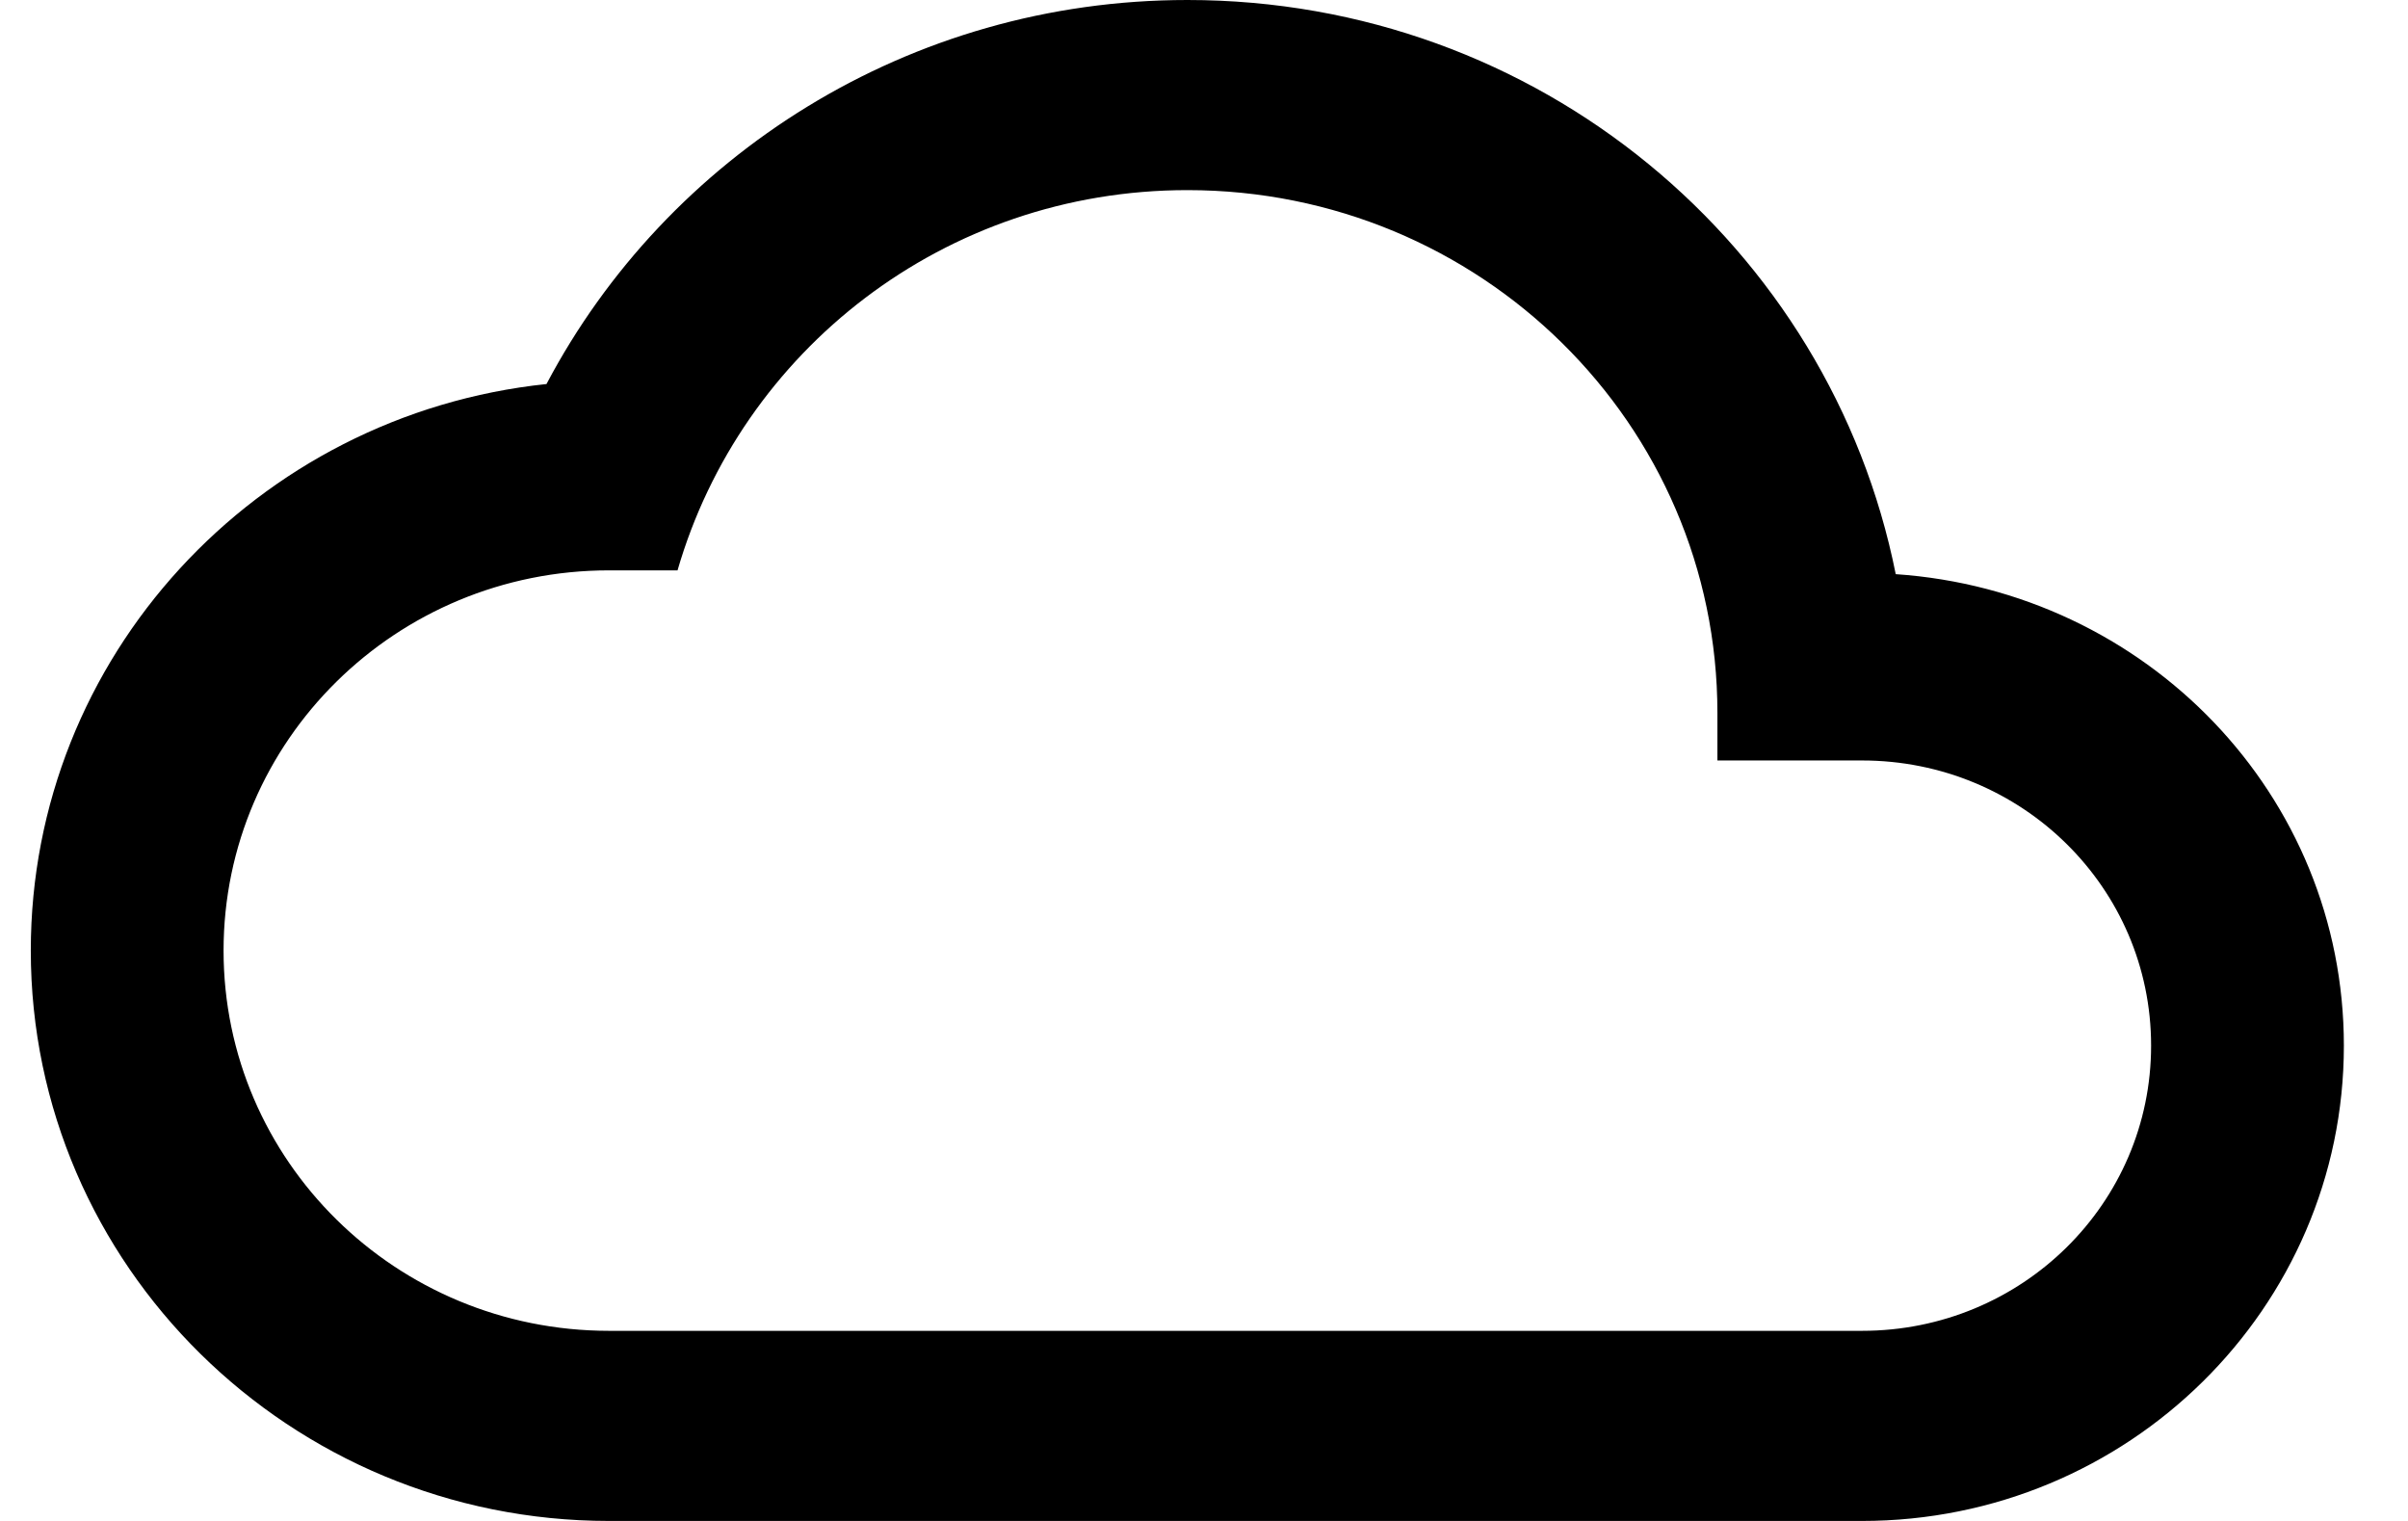 <svg width="19" height="12" viewBox="0 0 19 12" fill="none" xmlns="http://www.w3.org/2000/svg">
<path d="M14.958 4.53C14.441 1.942 12.137 0 9.369 0C7.171 0 5.262 1.23 4.312 3.03C2.023 3.27 0.243 5.183 0.243 7.5C0.243 9.982 2.289 12 4.806 12H14.692C16.791 12 18.494 10.32 18.494 8.25C18.494 6.27 16.935 4.665 14.958 4.53ZM14.692 10.5H4.806C3.125 10.5 1.764 9.158 1.764 7.5C1.764 5.843 3.125 4.5 4.806 4.5H5.346C5.848 2.768 7.452 1.5 9.369 1.5C11.68 1.5 13.551 3.345 13.551 5.625V6H14.692C15.954 6 16.973 7.005 16.973 8.25C16.973 9.495 15.954 10.5 14.692 10.5Z" fill="black"/>
</svg>
